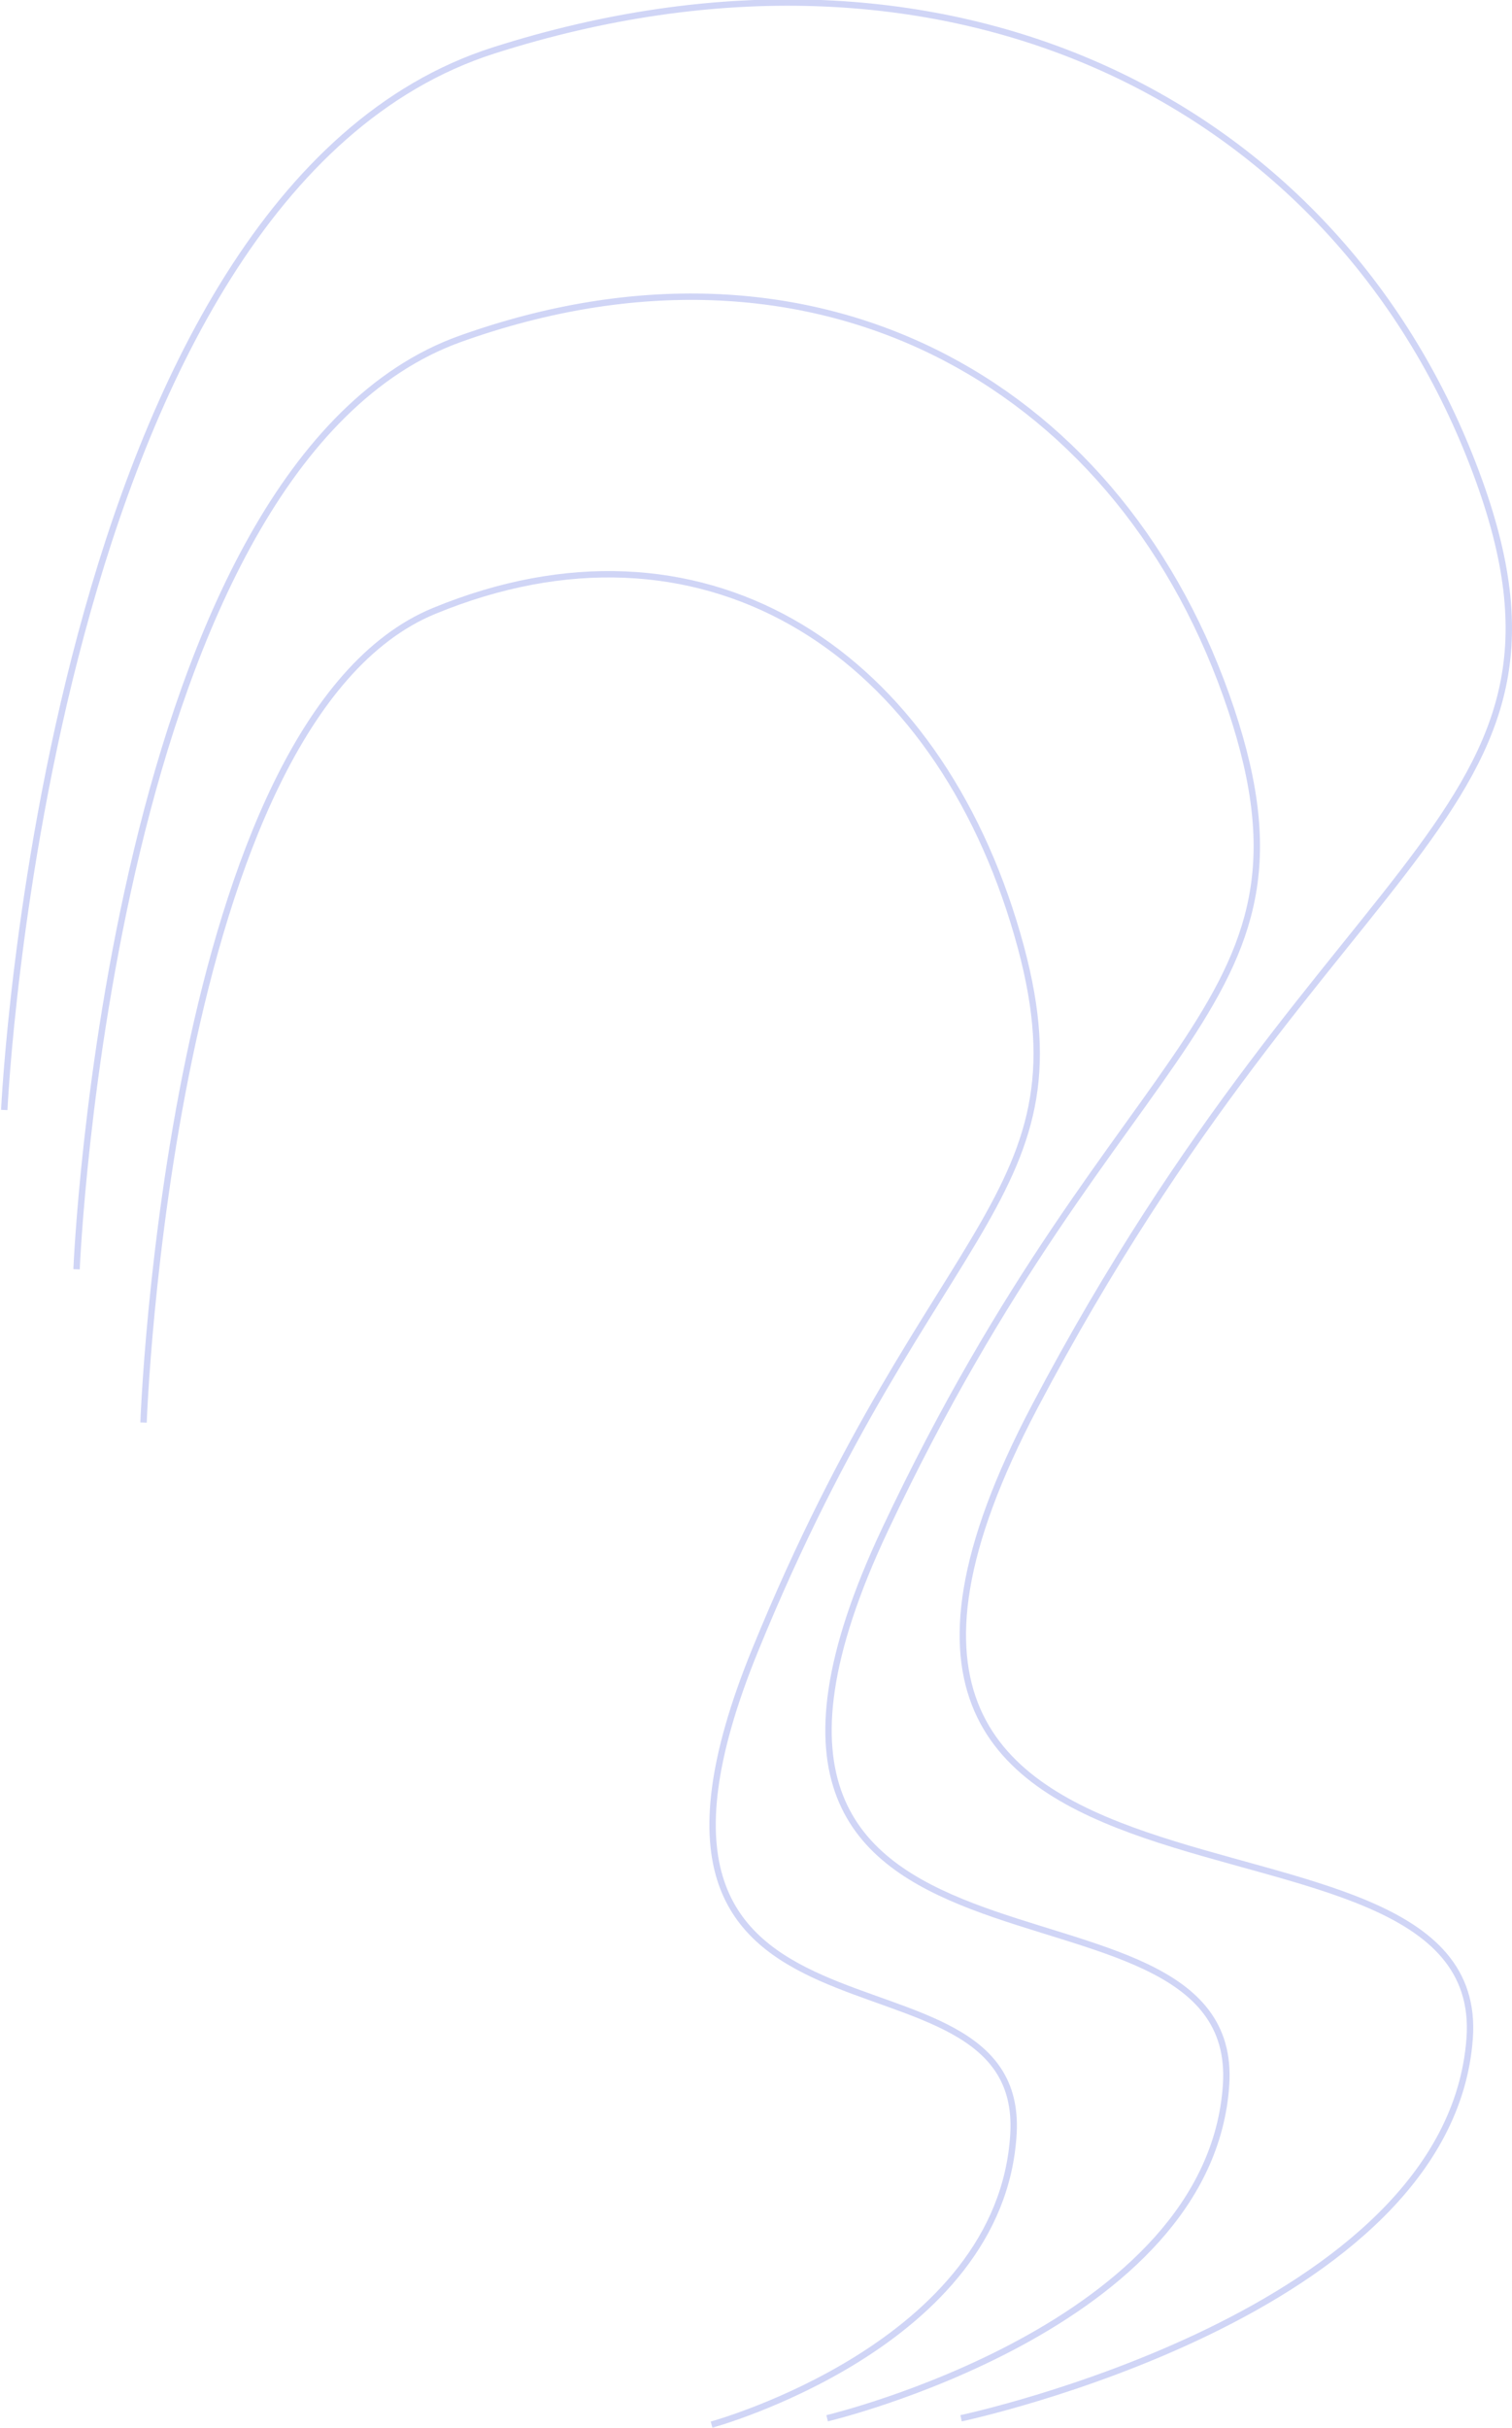 <svg width="474" height="761" viewBox="0 0 474 761" fill="none" xmlns="http://www.w3.org/2000/svg">
<path d="M301.29 758C301.29 758 454.42 725.57 460.727 638.926C467.034 552.283 229.129 621.74 324.369 440.926C419.61 260.113 505.687 255.637 460.727 142.926C415.767 30.215 295.04 -28.953 154.79 15.8C14.539 60.554 1.337 347.926 1.337 347.926" stroke="#D0D5F6" stroke-width="2"/>
<path d="M259.3 758C259.3 758 379.425 729.519 384.372 653.425C389.32 577.332 202.693 638.331 277.406 479.535C352.118 320.738 419.641 316.808 384.372 217.821C349.103 118.835 254.398 66.871 144.377 106.175C34.356 145.479 24 397.859 24 397.859" stroke="#D0D5F6" stroke-width="2"/>
<path d="M223.065 760C223.065 760 313.97 735.159 317.714 668.792C321.458 602.425 180.227 655.627 236.766 517.128C293.305 378.629 344.404 375.201 317.714 288.867C291.024 202.532 219.355 157.211 136.096 191.491C52.837 225.771 45 445.892 45 445.892" stroke="#D0D5F6" stroke-width="2"/>
</svg>
